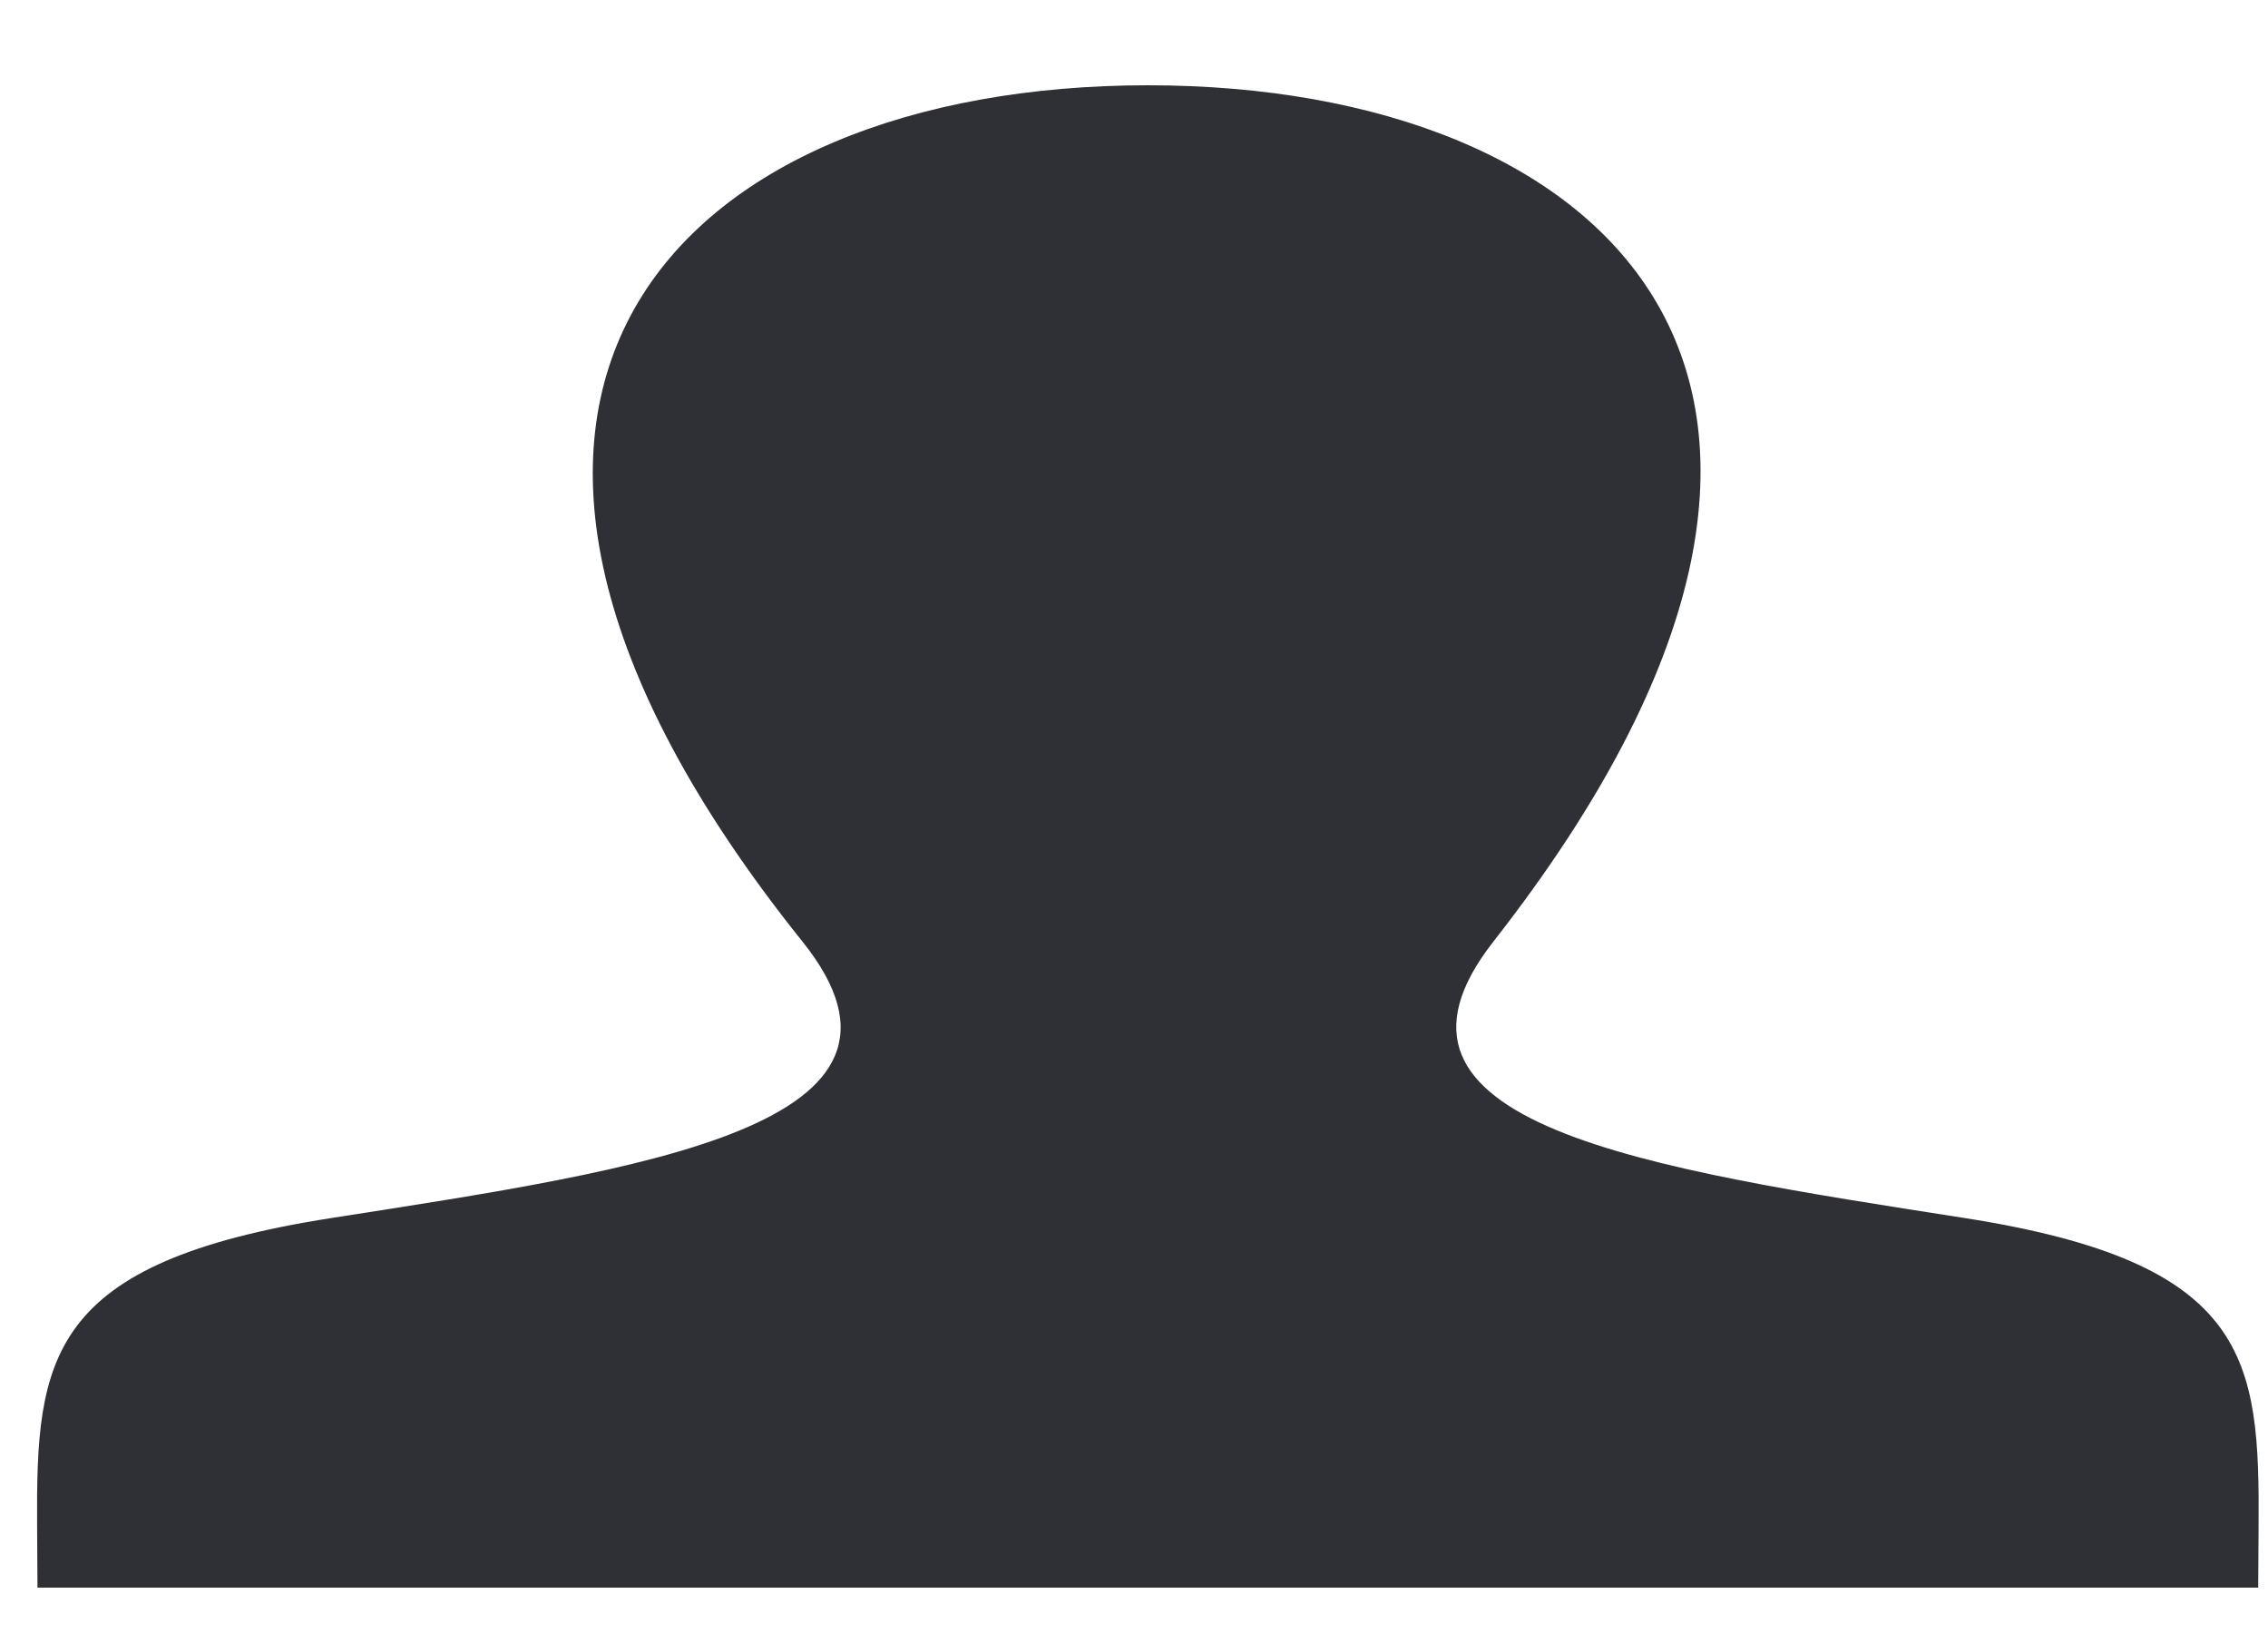 <svg width="25" height="18" viewBox="0 0 25 18" fill="none" xmlns="http://www.w3.org/2000/svg">
<path d="M21.656 13.426C18.146 12.878 14.88 12.398 16.462 10.378C21.278 4.228 17.738 0.94 12.654 0.94C7.468 0.94 4.017 4.355 8.845 10.378C10.475 12.41 7.085 12.89 3.652 13.426C0.516 13.916 0.398 14.969 0.409 16.81L0.413 17.5H24.892L24.896 16.831C24.909 14.977 24.803 13.918 21.656 13.426Z" fill="#2F3035"/>
</svg>
